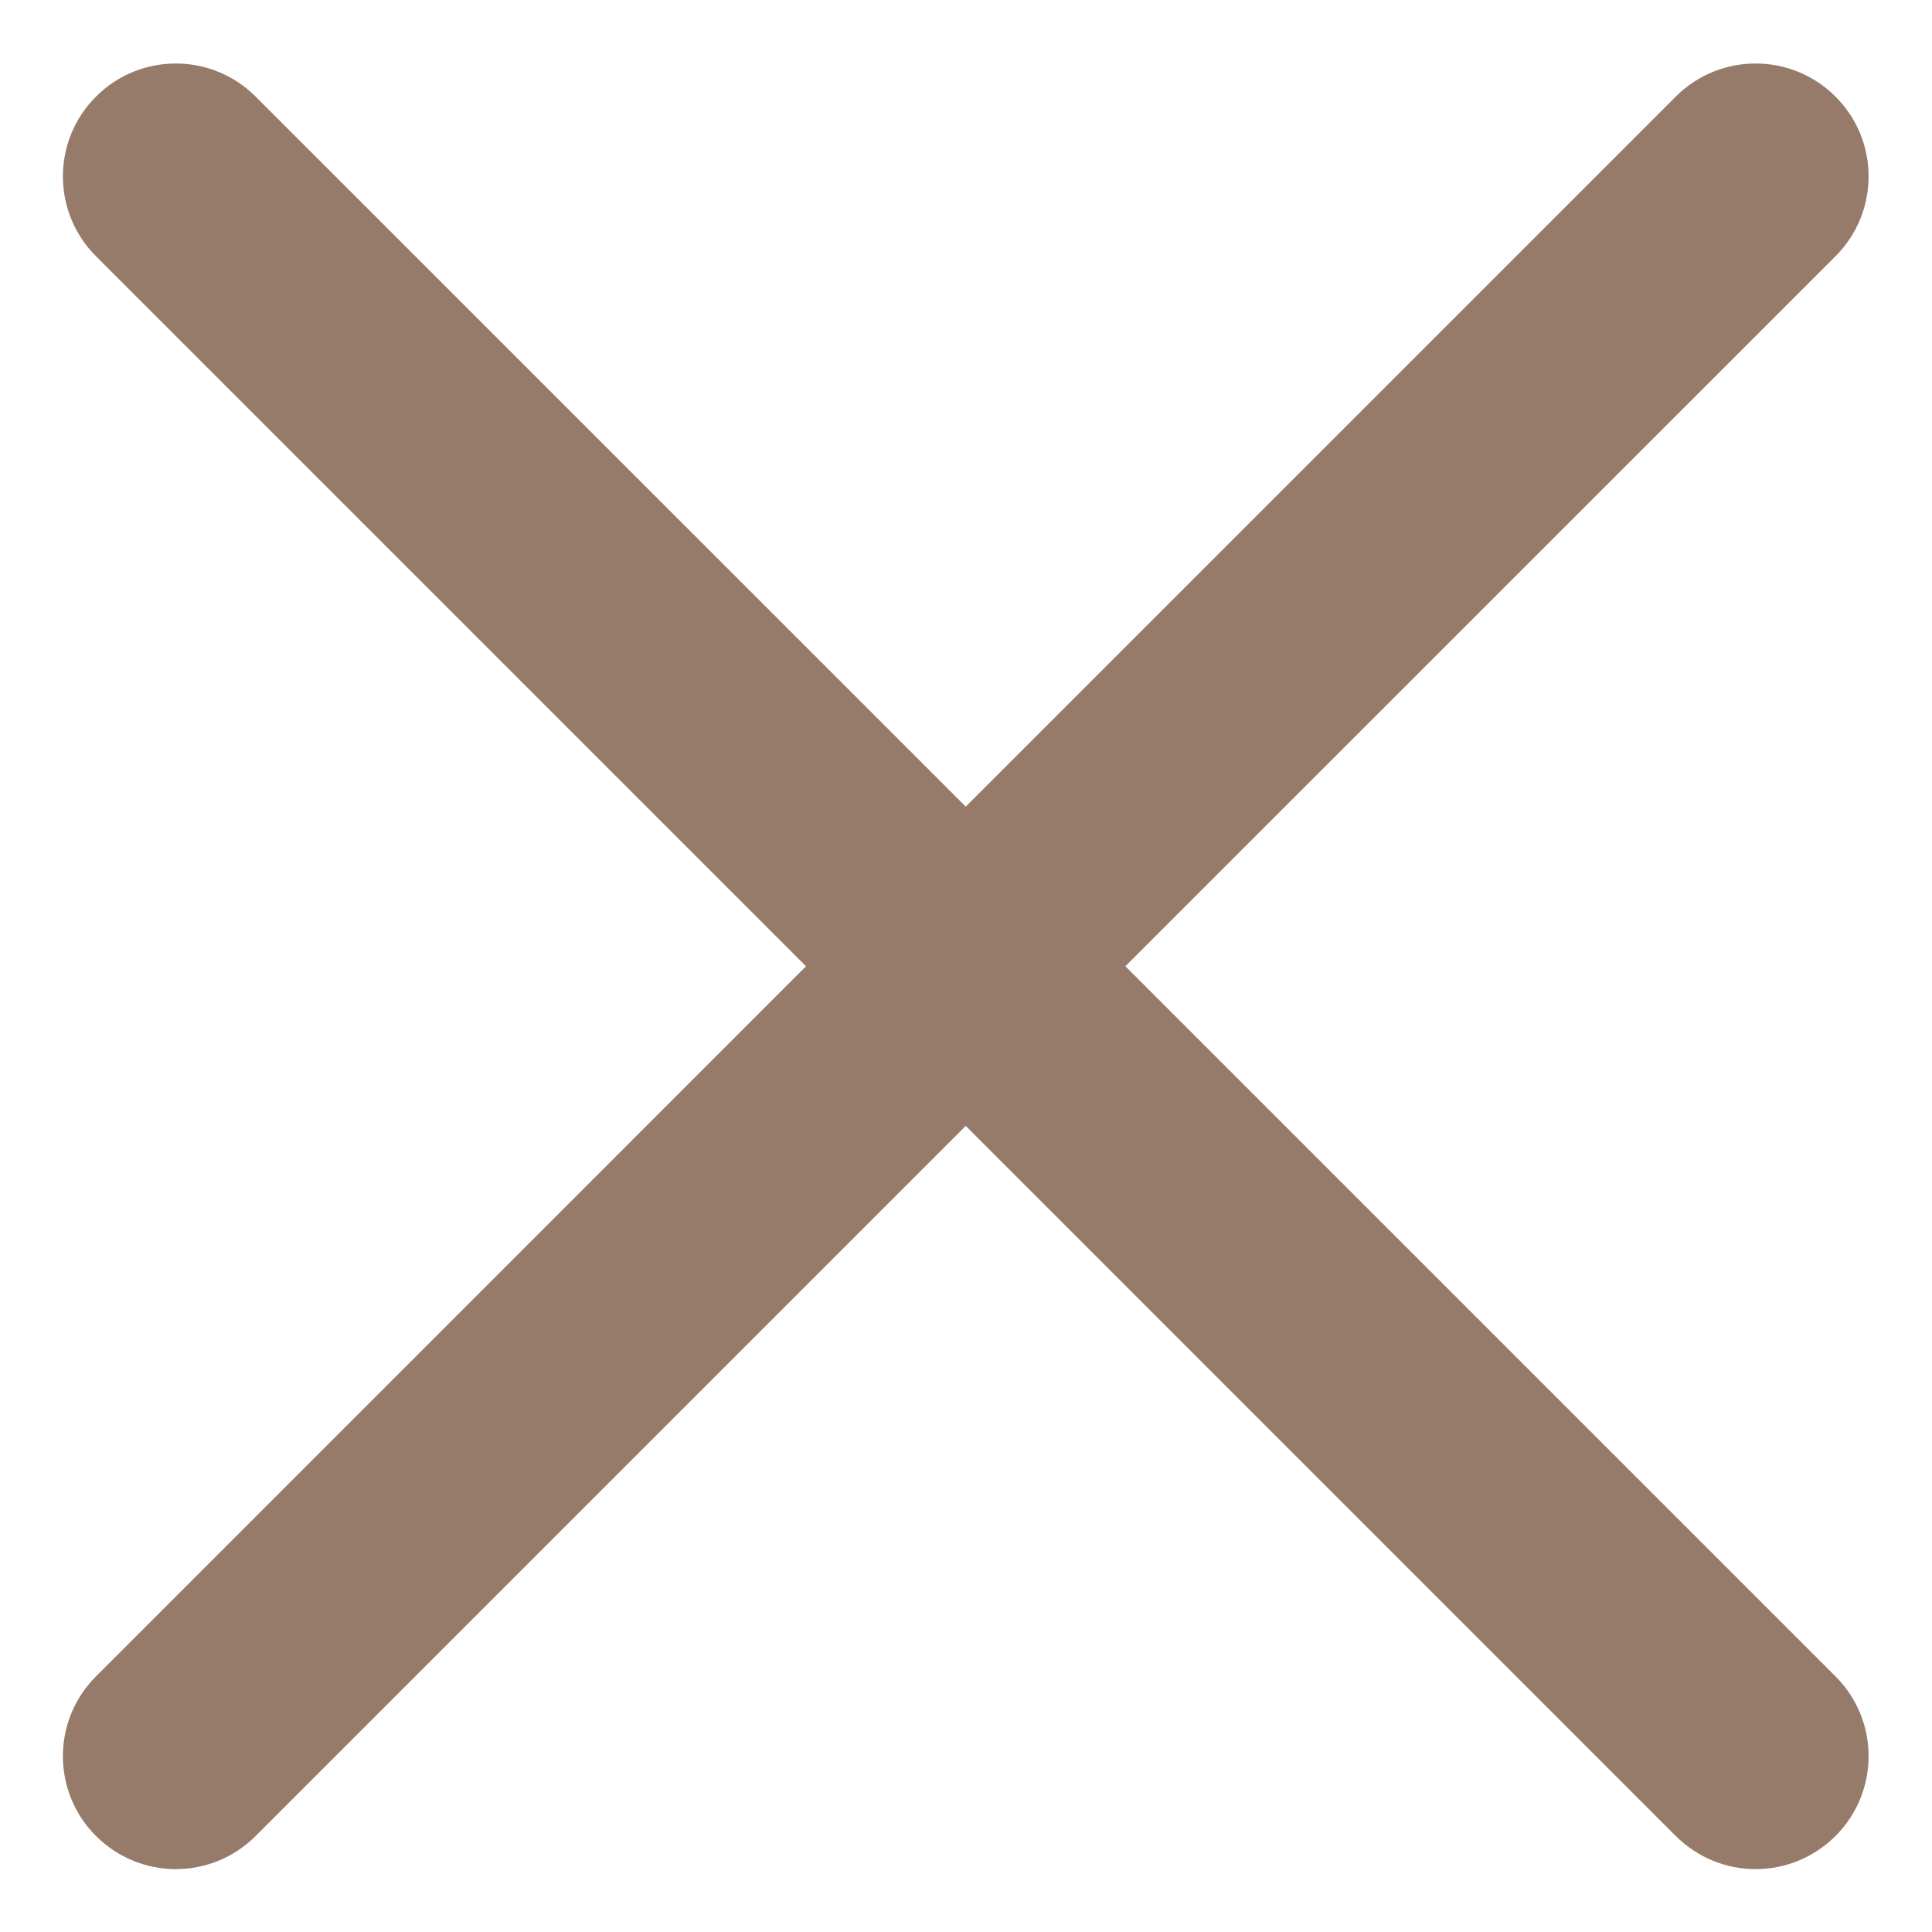 <?xml version="1.0" encoding="UTF-8" standalone="no"?>
<svg
   xmlns:dc="http://purl.org/dc/elements/1.1/"
   xmlns:cc="http://creativecommons.org/ns#"
   xmlns:rdf="http://www.w3.org/1999/02/22-rdf-syntax-ns#"
   xmlns:svg="http://www.w3.org/2000/svg"
   xmlns="http://www.w3.org/2000/svg"
   xmlns:sodipodi="http://sodipodi.sourceforge.net/DTD/sodipodi-0.dtd"
   xmlns:inkscape="http://www.inkscape.org/namespaces/inkscape"
   version="1.1"
   id="svg2"
   xml:space="preserve"
   width="26.667"
   height="26.667"
   viewBox="0 0 26.667 26.667"
   sodipodi:docname="menu-cerrar.ai"><defs
     id="defs6"><clipPath
       clipPathUnits="userSpaceOnUse"
       id="clipPath18"><path
         d="M 0,20 H 20 V 0 H 0 Z"
         id="path16" /></clipPath></defs><sodipodi:namedview
     pagecolor="#ffffff"
     bordercolor="#666666"
     borderopacity="1"
     objecttolerance="10"
     gridtolerance="10"
     guidetolerance="10"
     inkscape:pageopacity="0"
     inkscape:pageshadow="2"
     inkscape:window-width="640"
     inkscape:window-height="480"
     id="namedview4" /><g
     id="g10"
     inkscape:groupmode="layer"
     inkscape:label="menu-cerrar"
     transform="matrix(1.333,0,0,-1.333,0,26.667)"><g
       id="g12"><g
         id="g14"
         clip-path="url(#clipPath18)"><g
           id="g20"
           transform="translate(11.653,10)"><path
             d="m 0,0 7.353,7.352 c 0.457,0.457 0.457,1.197 0,1.653 -0.457,0.457 -1.197,0.457 -1.654,0 L -1.653,1.653 -9.006,9.005 c -0.457,0.457 -1.197,0.457 -1.653,0 -0.457,-0.456 -0.457,-1.196 0,-1.653 L -3.307,0 -10.659,-7.353 c -0.457,-0.456 -0.457,-1.197 0,-1.653 0.228,-0.228 0.528,-0.343 0.826,-0.343 0.299,0 0.599,0.115 0.827,0.343 l 7.353,7.353 7.352,-7.353 c 0.229,-0.228 0.528,-0.343 0.827,-0.343 0.299,0 0.598,0.115 0.827,0.343 0.457,0.457 0.457,1.197 0,1.653 z"
             style="fill:#967b6b"
             id="path22" /></g></g></g></g></svg>
